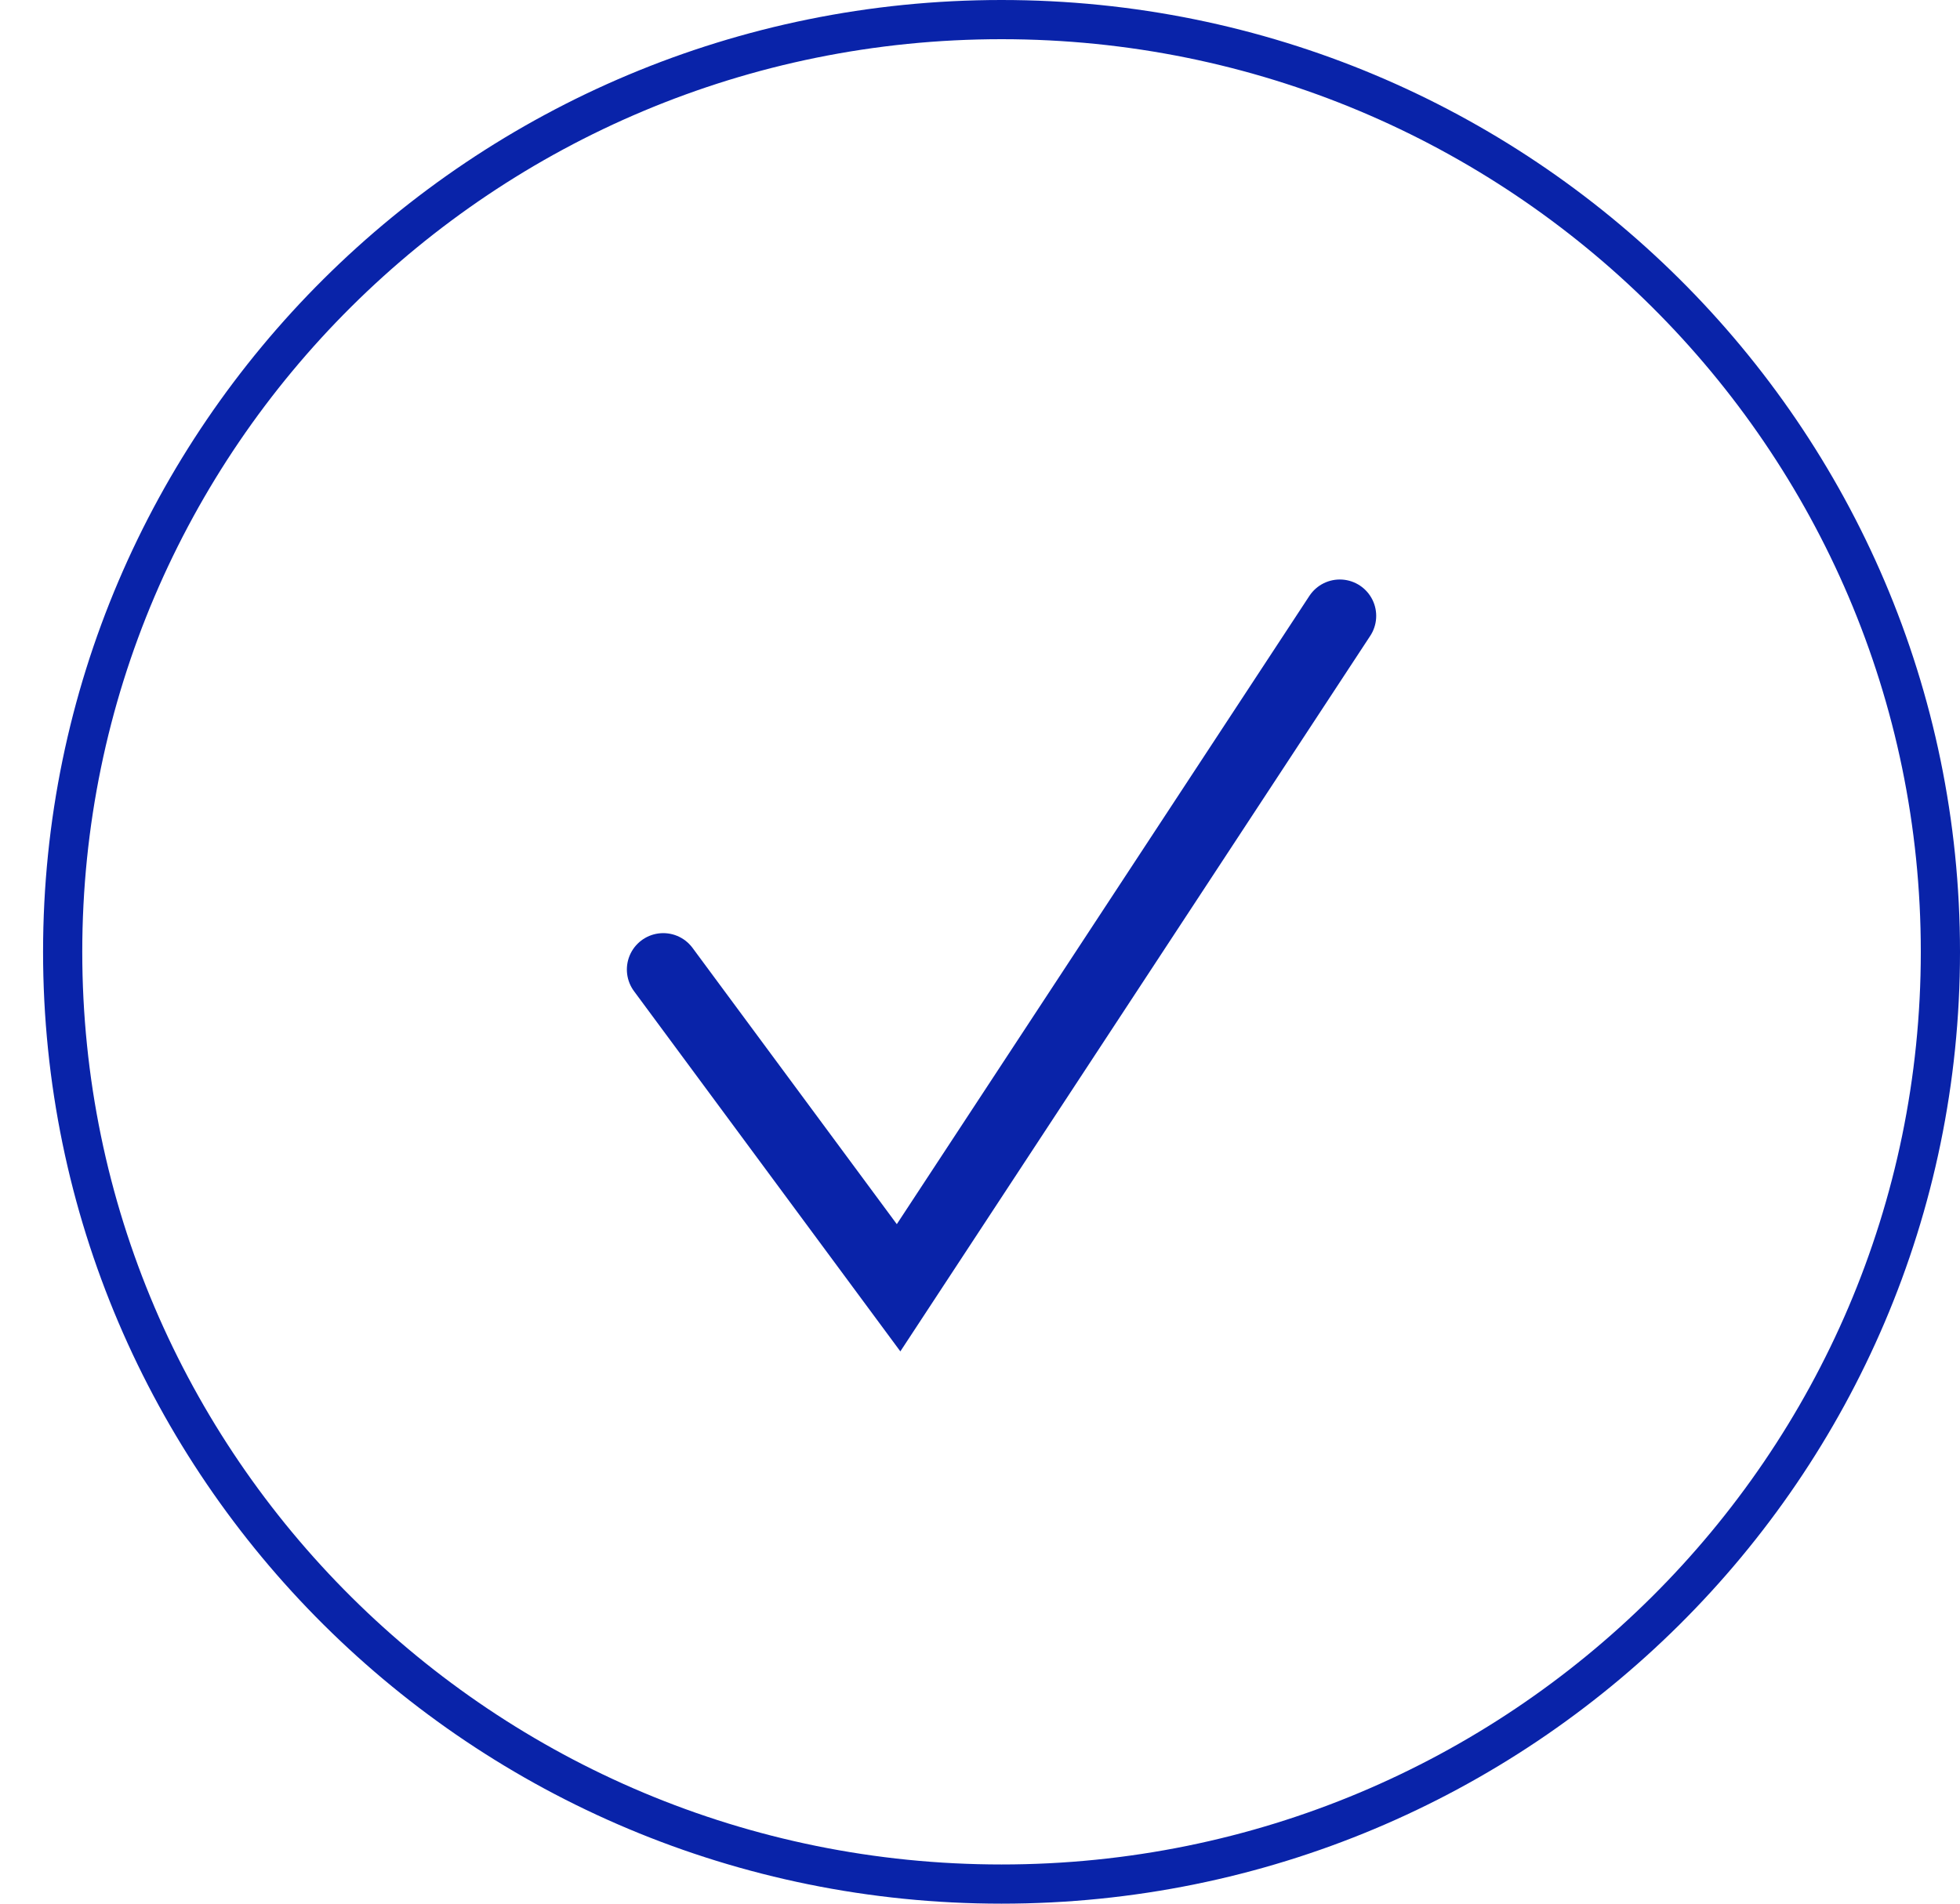<svg width="35" height="34" viewBox="0 0 35 34" fill="none" xmlns="http://www.w3.org/2000/svg">
<path d="M34.65 17C34.65 26.193 27.146 33.65 17.884 33.65C8.623 33.65 1.119 26.193 1.119 17C1.119 7.807 8.623 0.35 17.884 0.35C27.146 0.35 34.65 7.807 34.65 17Z" stroke="#0923A9" stroke-width="0.7"/>
<path d="M11.844 17.316L16.046 23L23.925 11" stroke="#0923A9" stroke-width="1.3" stroke-linecap="round"/>
</svg>
